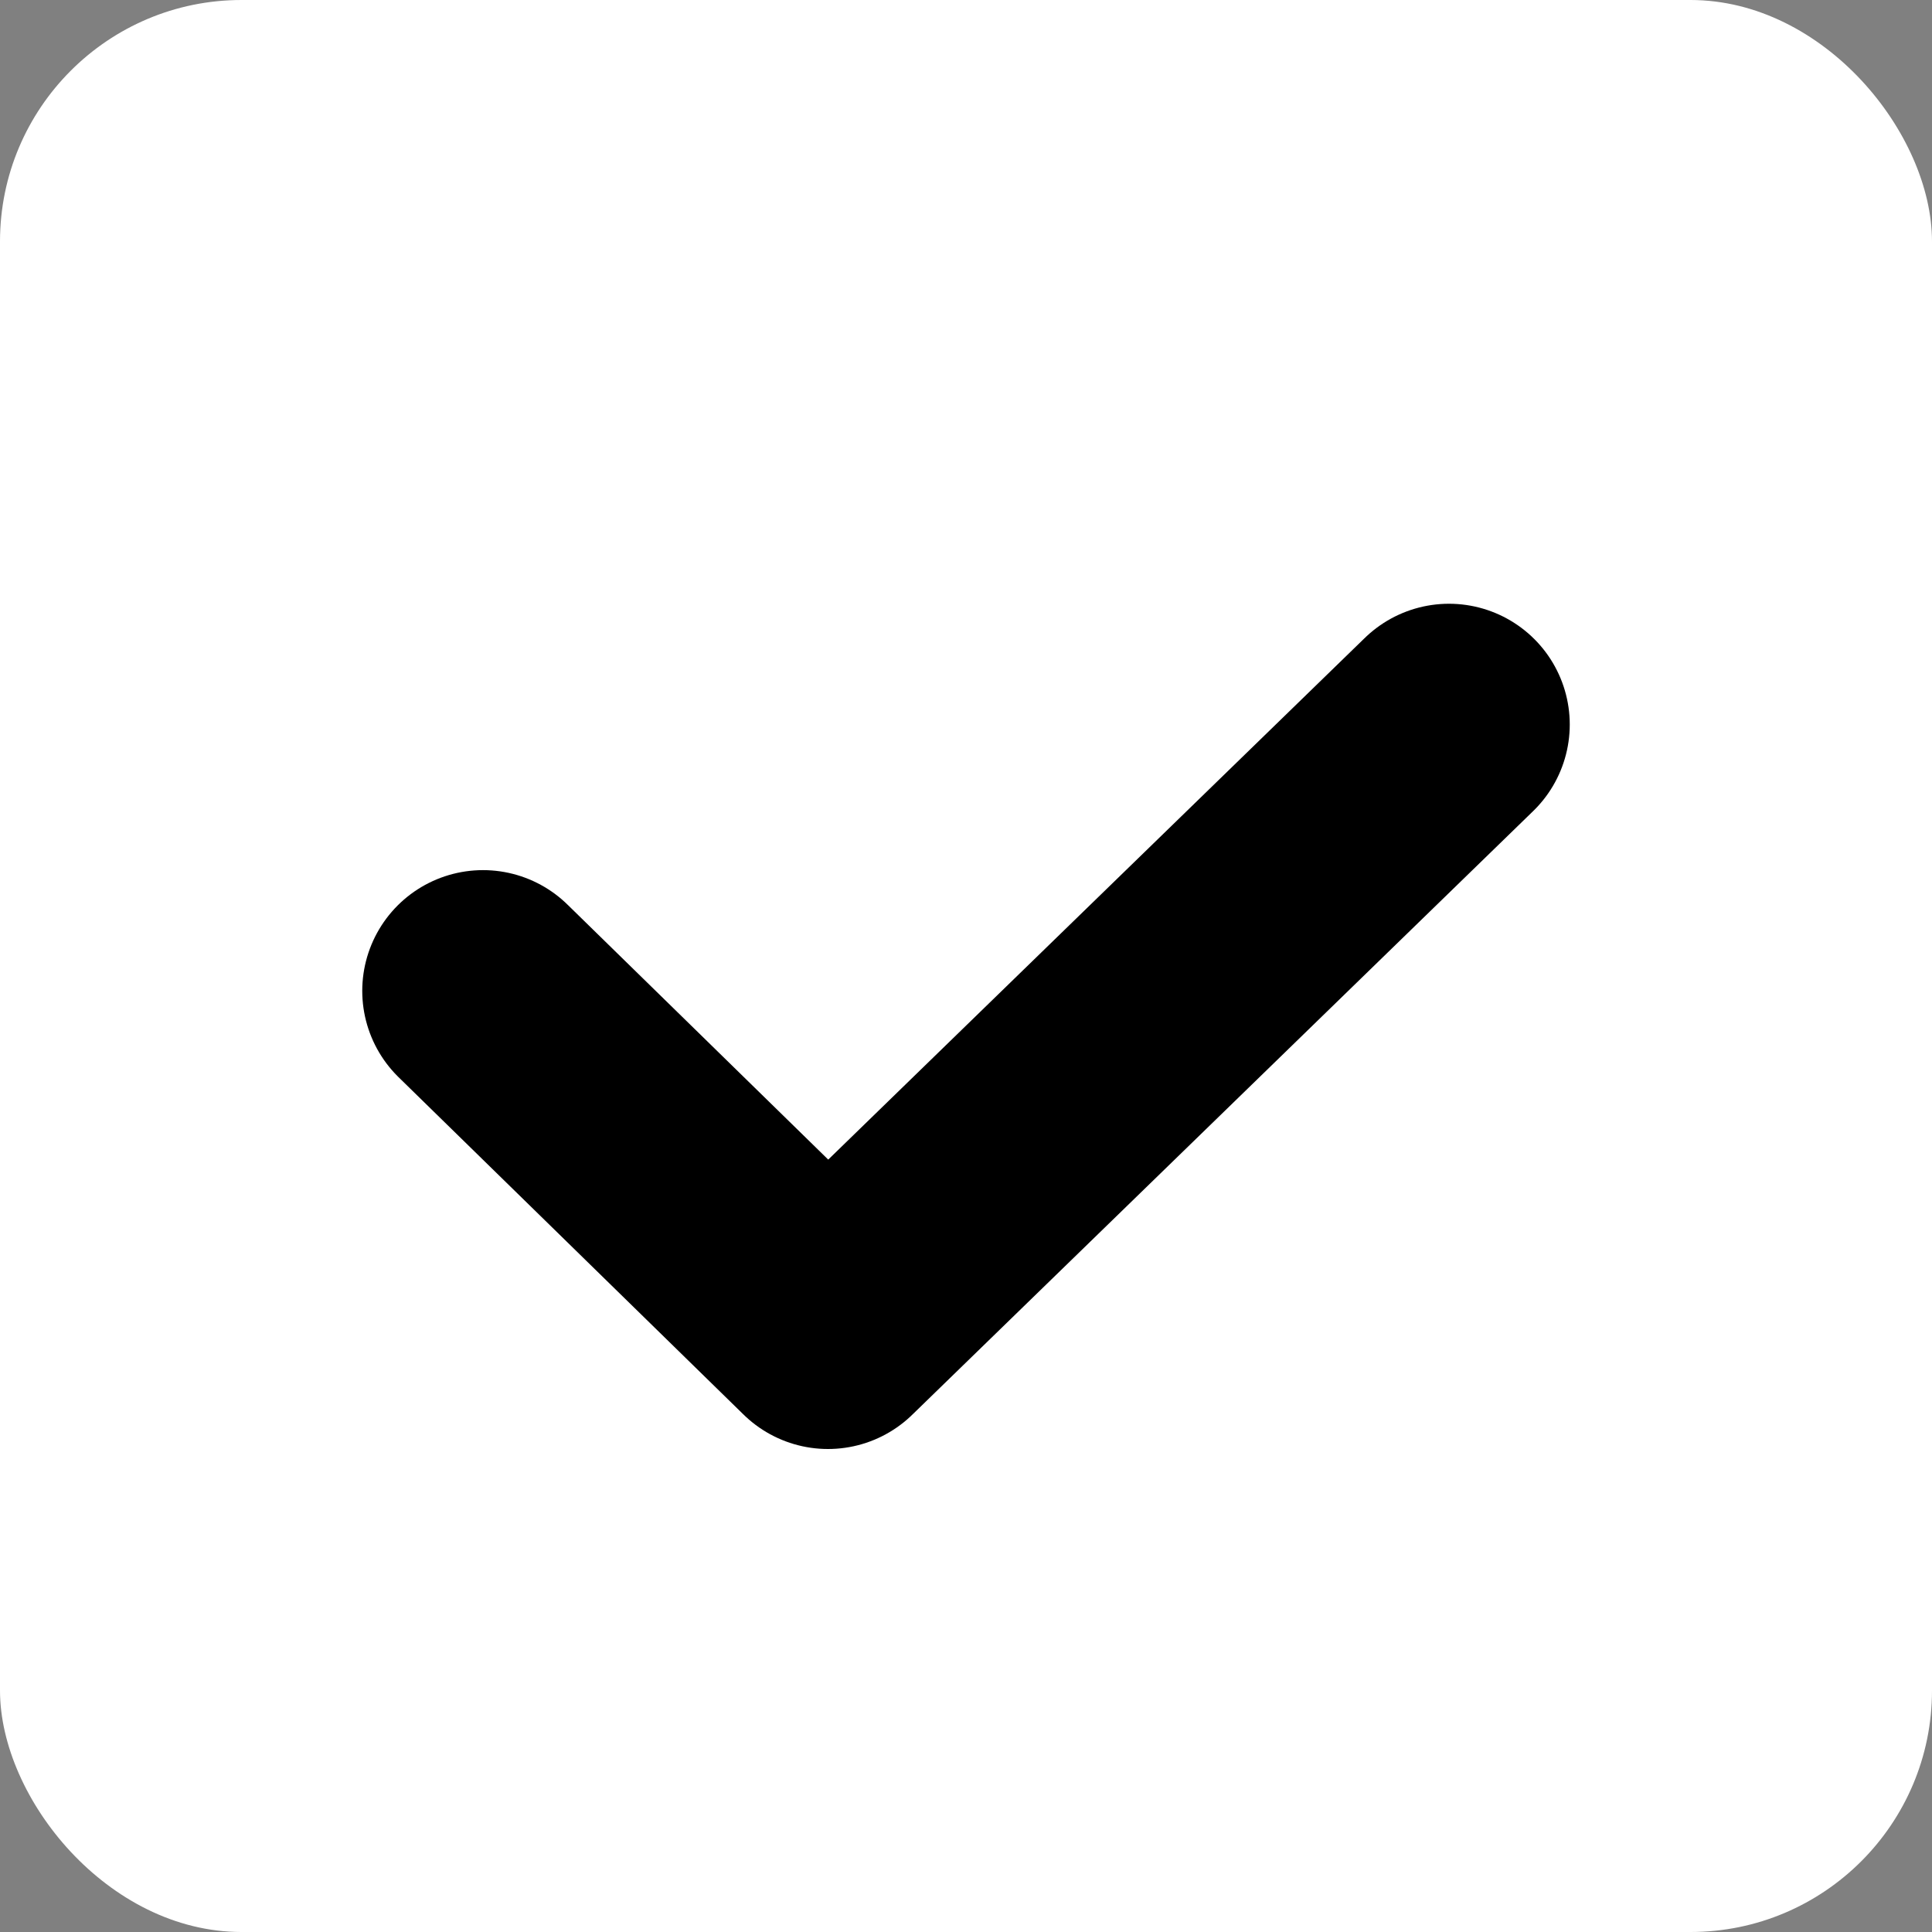 <svg width="16" height="16" viewBox="0 0 16 16" fill="none" xmlns="http://www.w3.org/2000/svg">
<rect x="0" y="0" width="16" height="16" fill="#808080" stroke="none"/>
<rect width="16" height="16" rx="2" fill="white"/>
<path d="M4 8.206L6.857 11L12 6" stroke="black" stroke-width="2" stroke-linecap="round" stroke-linejoin="round"/>
</svg>
